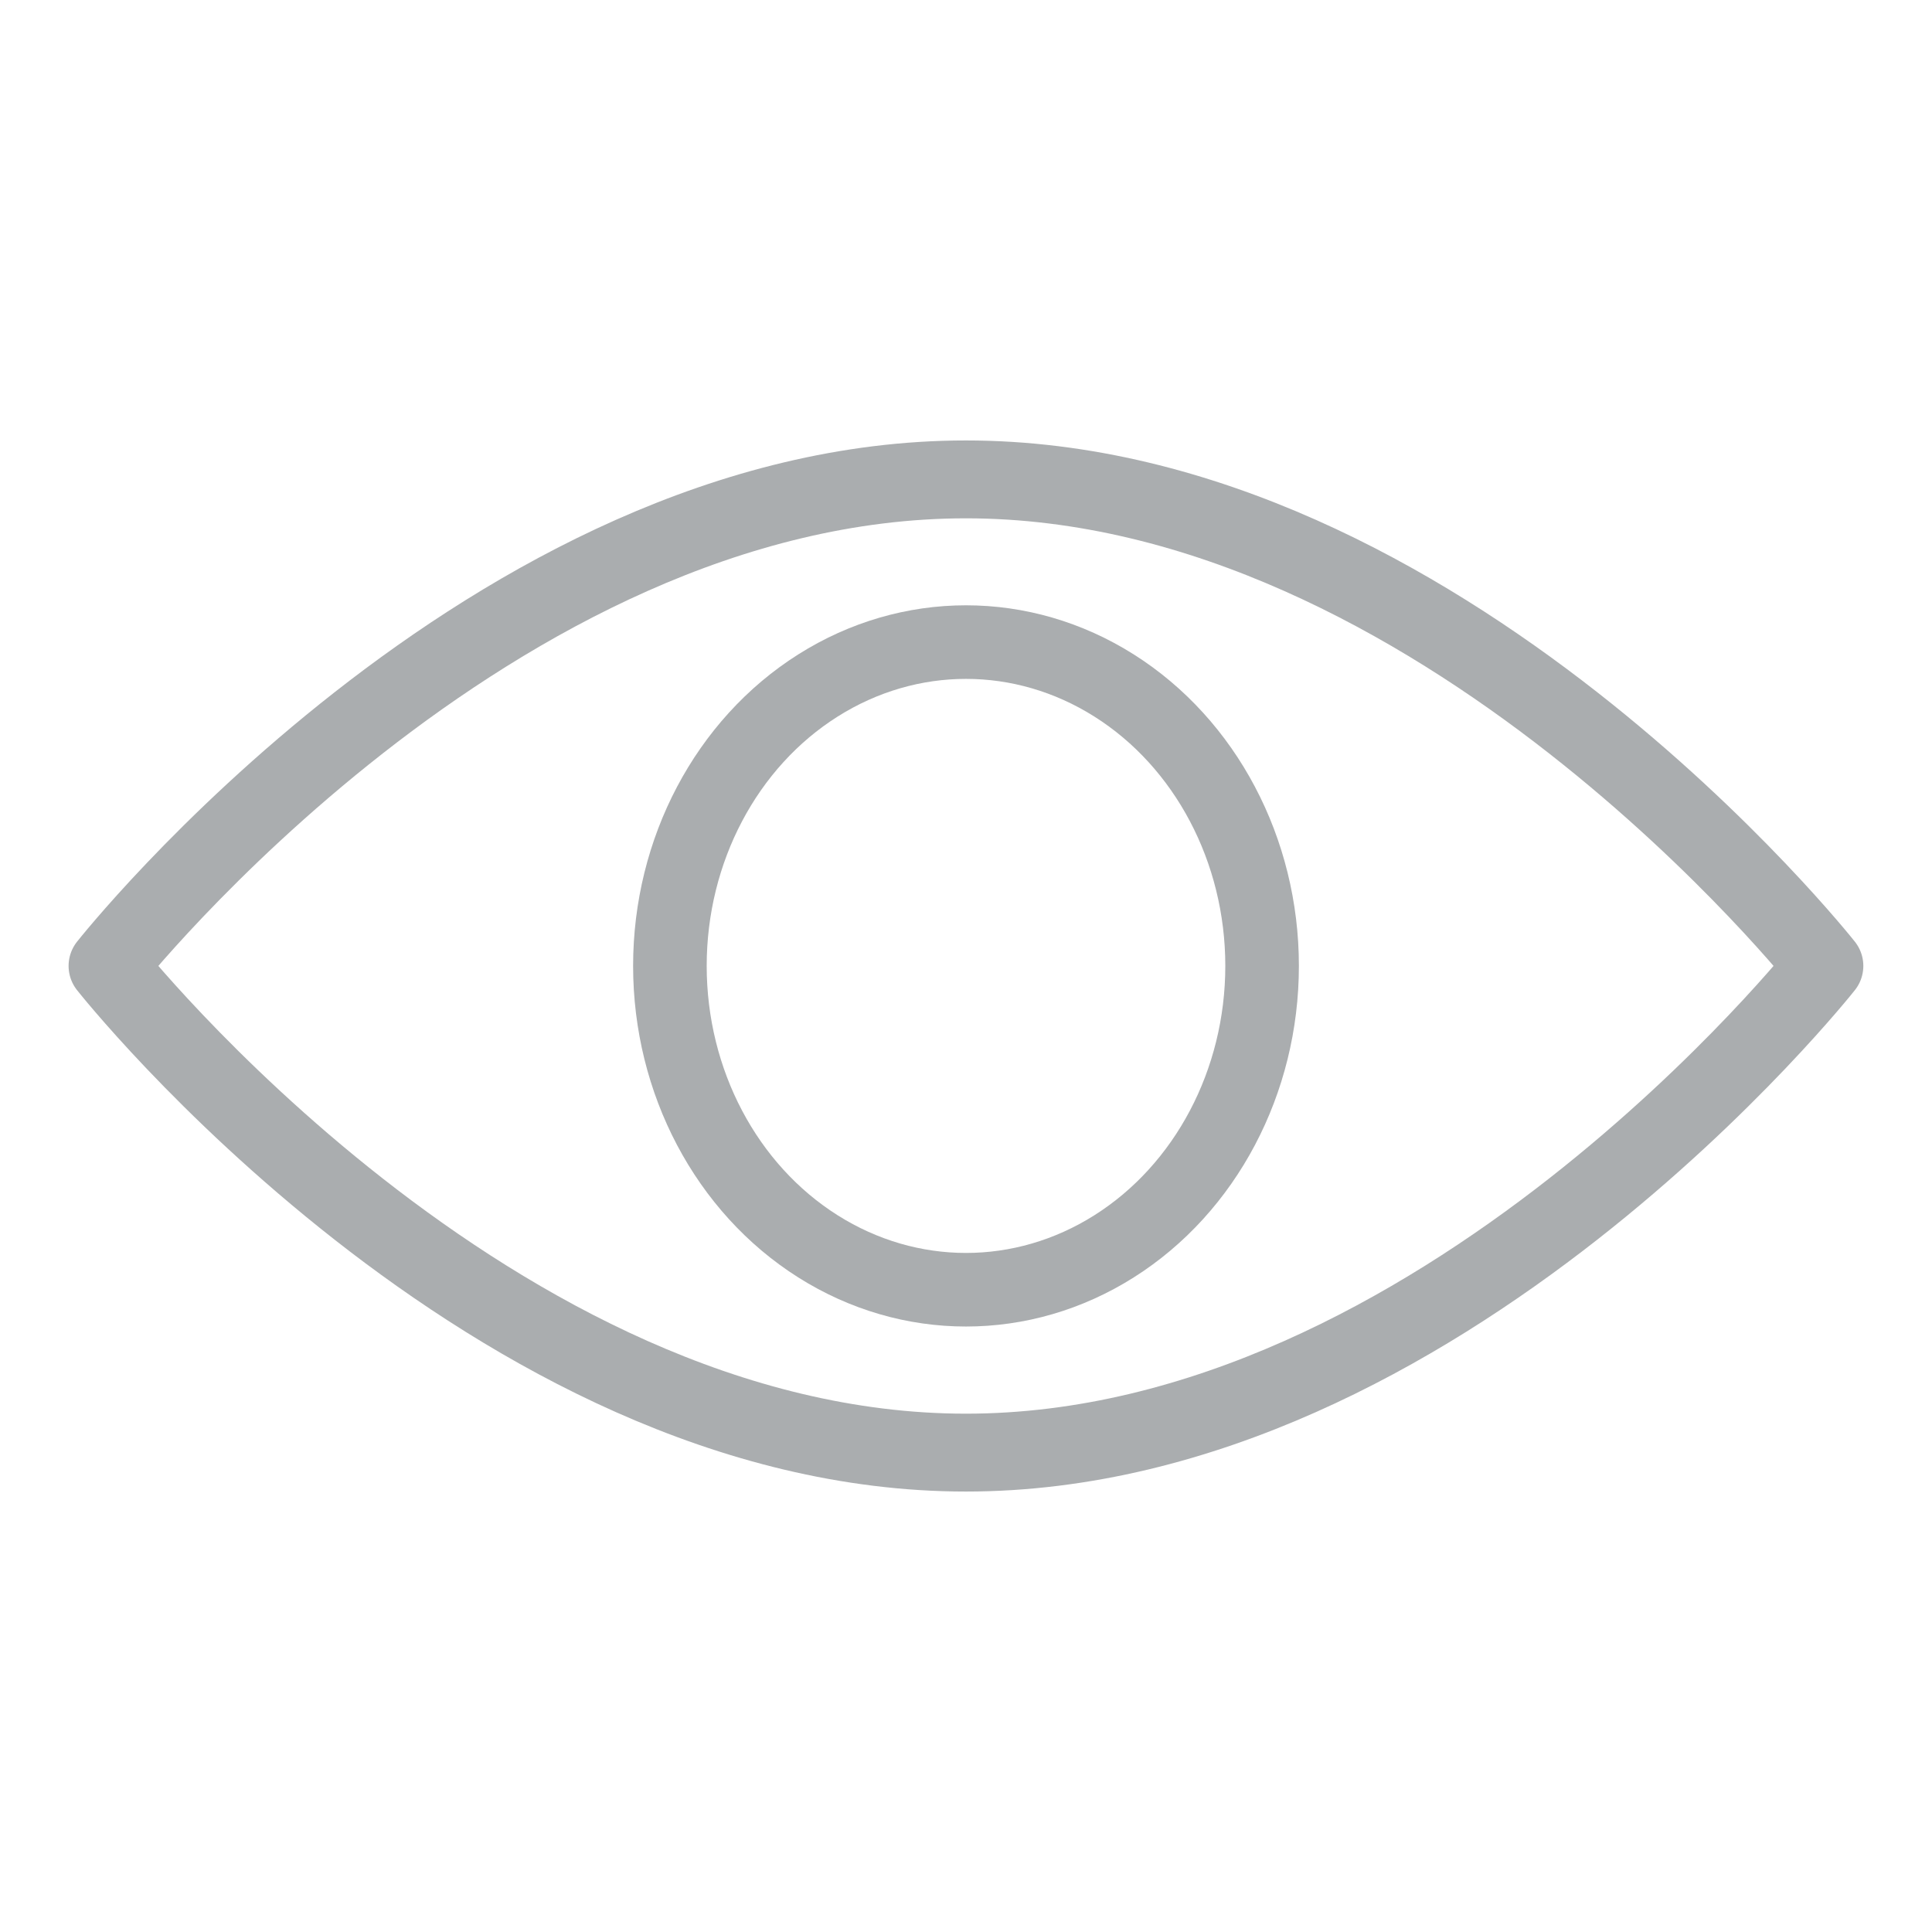 <?xml version="1.0" encoding="utf-8"?>
<!-- Generator: Adobe Illustrator 16.0.0, SVG Export Plug-In . SVG Version: 6.00 Build 0)  -->
<!DOCTYPE svg PUBLIC "-//W3C//DTD SVG 1.1//EN" "http://www.w3.org/Graphics/SVG/1.1/DTD/svg11.dtd">
<svg version="1.1" id="Layer_1" xmlns="http://www.w3.org/2000/svg" xmlns:xlink="http://www.w3.org/1999/xlink" x="0px" y="0px"
	 width="23px" height="23px" viewBox="0 0 23 23" enable-background="new 0 0 23 23" xml:space="preserve">
<g>
	
		<path fill="none" stroke="#AAADAF" stroke-width="0.927" stroke-linecap="round" stroke-linejoin="round" stroke-miterlimit="10" d="
		M21.719,11.499c0,0-4.576,5.794-10.22,5.794c-5.645,0-10.219-5.794-10.219-5.794s4.574-5.792,10.219-5.792
		C17.143,5.707,21.719,11.499,21.719,11.499z"/>
	
		<ellipse fill="none" stroke="#AAADAF" stroke-width="0.876" stroke-linecap="round" stroke-linejoin="round" stroke-miterlimit="10" cx="11.5" cy="11.499" rx="3.525" ry="3.855"/>
</g>
</svg>
